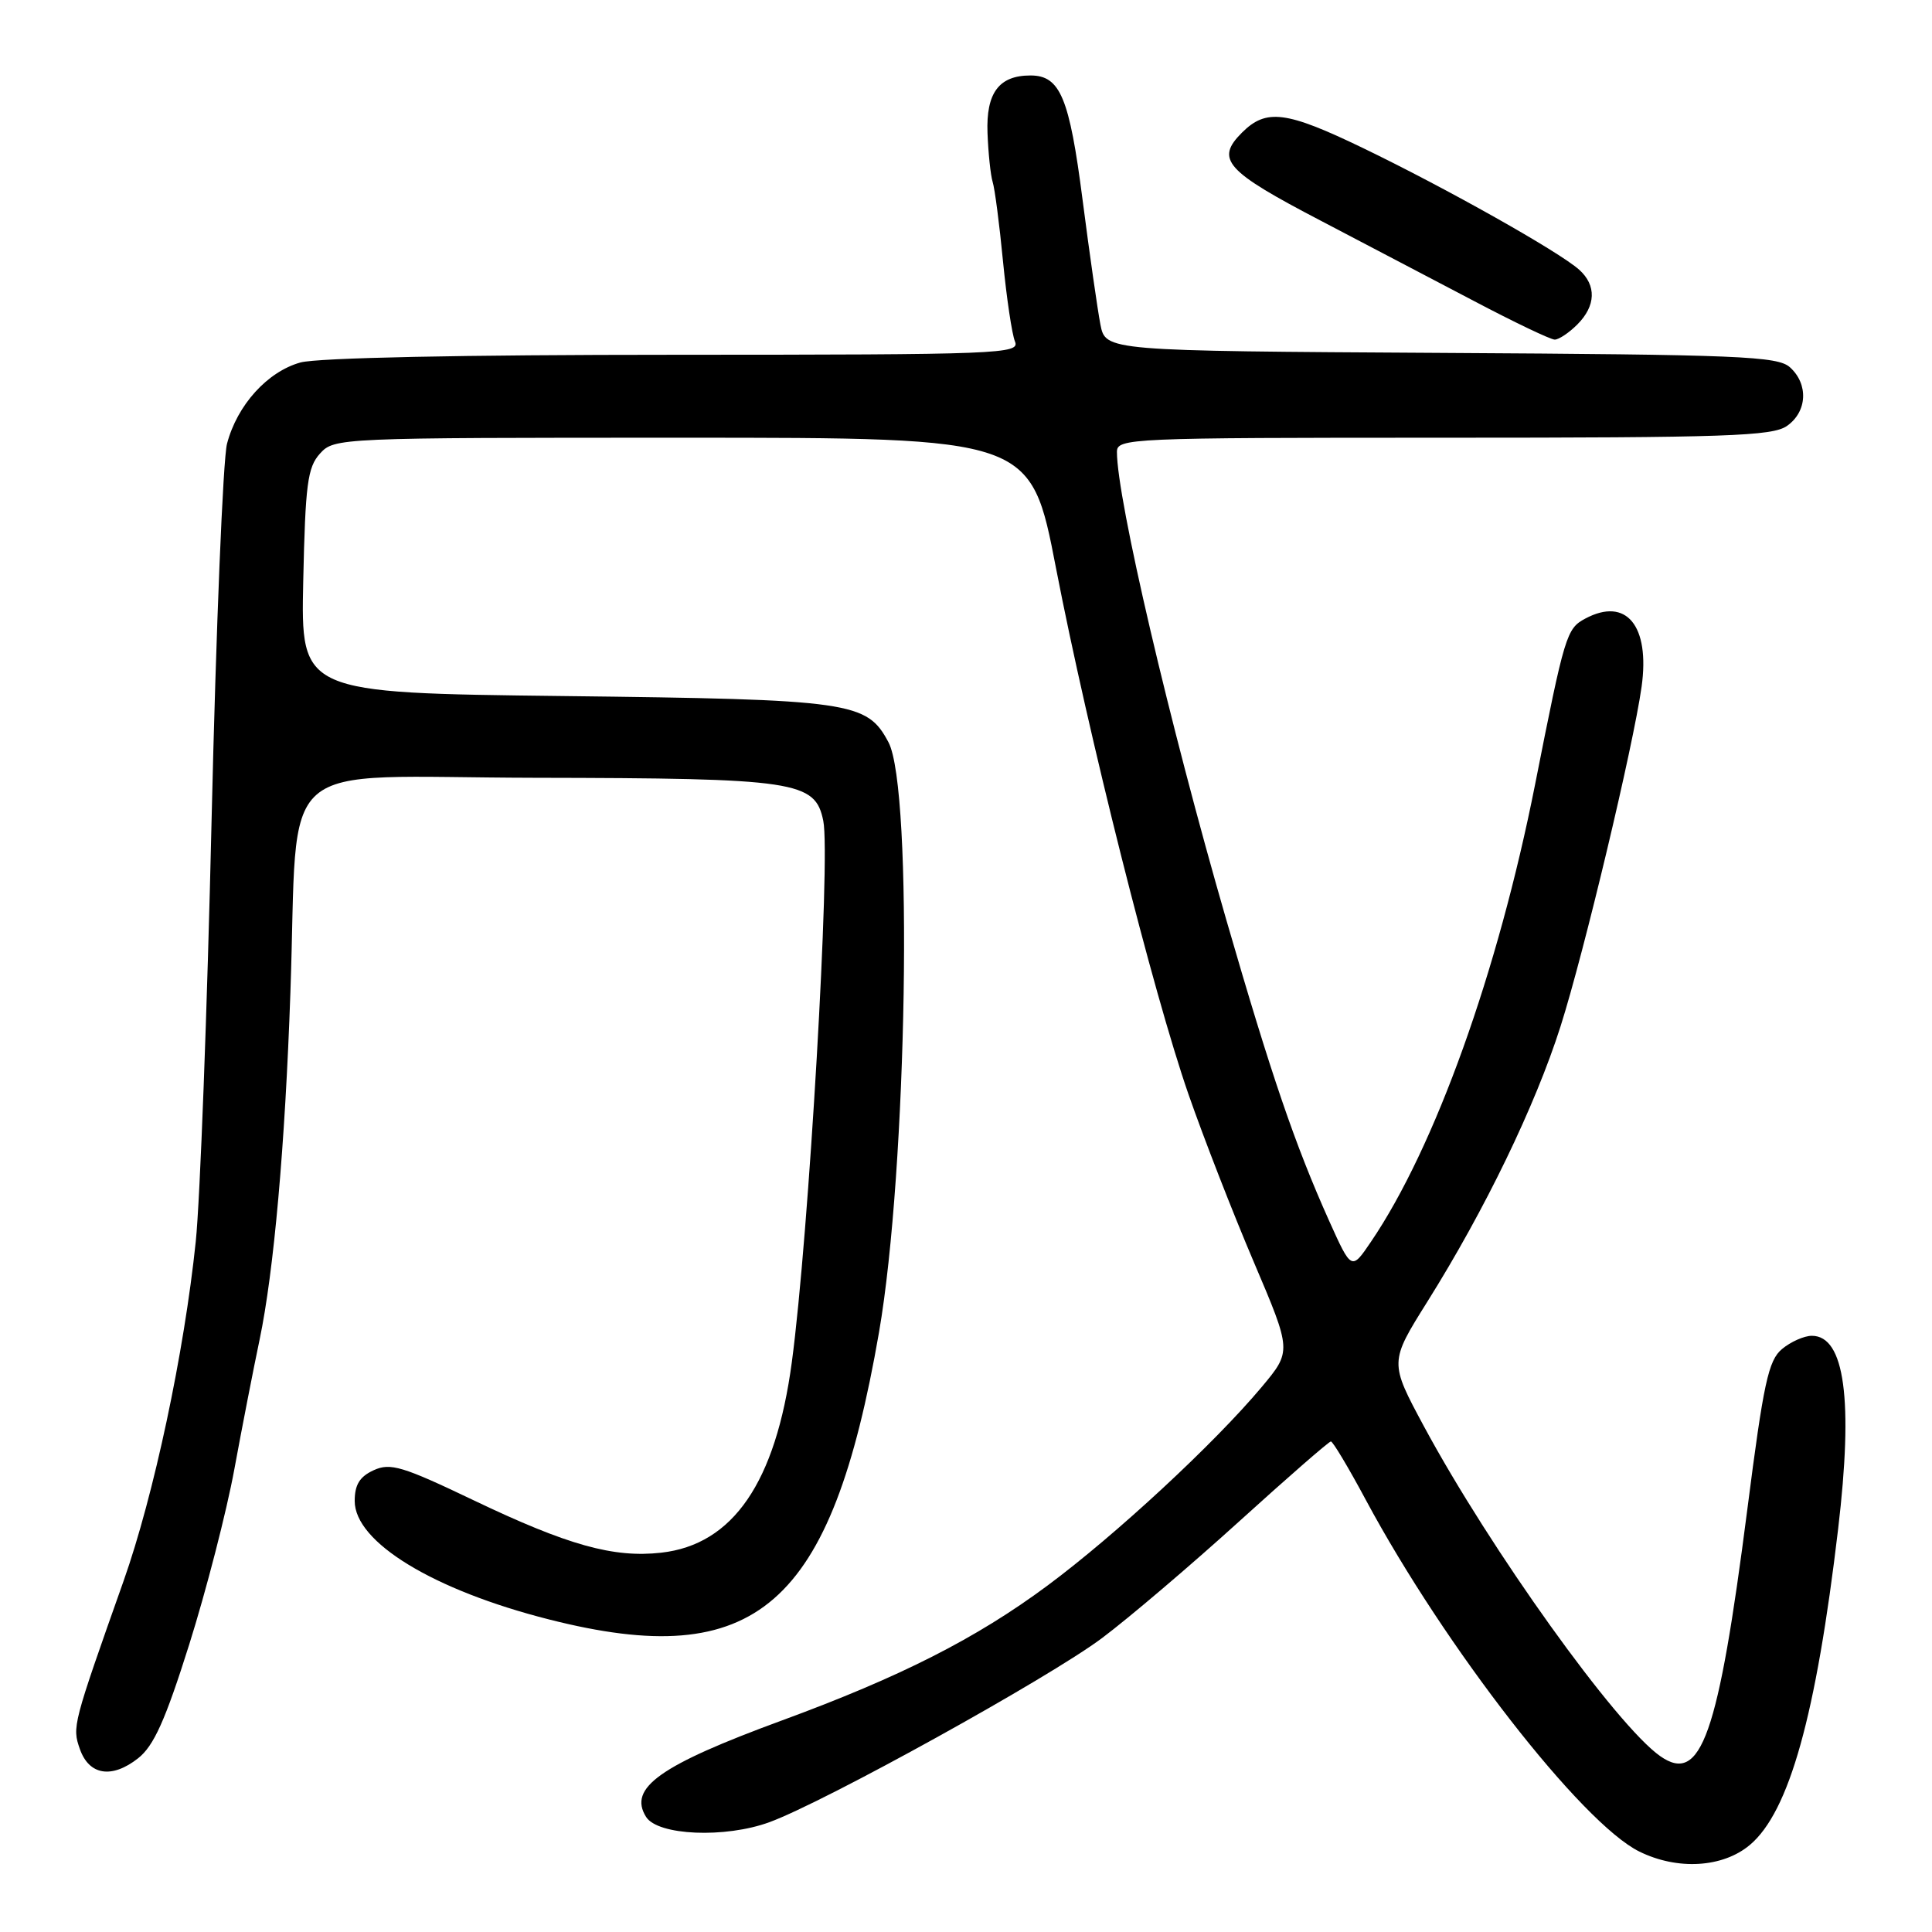 <?xml version="1.0" encoding="UTF-8" standalone="no"?>
<!DOCTYPE svg PUBLIC "-//W3C//DTD SVG 1.1//EN" "http://www.w3.org/Graphics/SVG/1.1/DTD/svg11.dtd" >
<svg xmlns="http://www.w3.org/2000/svg" xmlns:xlink="http://www.w3.org/1999/xlink" version="1.1" viewBox="0 0 256 256">
 <g >
 <path fill="currentColor"
d=" M 231.87 244.46 C 237.08 240.07 240.64 227.33 243.56 202.61 C 245.59 185.50 244.43 177.00 240.08 177.00 C 239.06 177.00 237.28 177.79 236.13 178.75 C 234.32 180.26 233.68 183.22 231.53 200.00 C 227.67 230.05 225.40 236.49 219.99 232.70 C 214.16 228.62 197.46 205.30 188.68 189.00 C 184.11 180.50 184.11 180.50 189.12 172.50 C 196.77 160.30 203.43 146.52 206.78 136.00 C 209.90 126.19 216.40 98.93 217.52 91.00 C 218.65 82.89 215.49 79.06 210.05 81.97 C 207.57 83.30 207.33 84.09 203.41 103.93 C 198.49 128.77 190.13 152.08 181.66 164.54 C 179.08 168.35 179.08 168.35 176.10 161.73 C 171.59 151.66 168.48 142.57 162.49 121.88 C 154.95 95.82 148.00 66.10 148.00 59.89 C 148.00 58.07 149.51 58.00 191.28 58.00 C 228.83 58.00 234.85 57.79 236.78 56.44 C 239.47 54.56 239.66 50.91 237.18 48.67 C 235.56 47.20 230.53 46.99 190.93 46.76 C 146.50 46.50 146.50 46.50 145.81 43.00 C 145.44 41.08 144.37 33.65 143.45 26.50 C 141.70 12.91 140.48 10.00 136.54 10.00 C 132.37 10.00 130.65 12.30 130.85 17.61 C 130.95 20.30 131.26 23.22 131.53 24.10 C 131.81 24.97 132.43 29.70 132.90 34.60 C 133.38 39.49 134.09 44.29 134.49 45.25 C 135.17 46.90 132.64 47.00 89.36 47.01 C 61.16 47.01 42.08 47.41 39.81 48.03 C 35.43 49.25 31.42 53.68 30.08 58.80 C 29.55 60.83 28.63 83.20 28.04 108.50 C 27.46 133.80 26.51 159.00 25.94 164.50 C 24.40 179.29 20.38 198.17 16.37 209.50 C 9.63 228.54 9.55 228.82 10.58 231.75 C 11.80 235.24 14.82 235.72 18.30 232.98 C 20.38 231.34 21.90 227.97 25.08 217.88 C 27.33 210.73 30.02 200.30 31.05 194.69 C 32.08 189.09 33.59 181.35 34.40 177.50 C 36.28 168.53 37.78 151.74 38.48 131.50 C 39.60 99.64 35.79 102.99 70.83 103.06 C 105.52 103.12 108.02 103.49 109.09 108.77 C 110.08 113.65 107.17 163.76 104.92 180.50 C 102.78 196.44 97.13 204.67 87.61 205.74 C 81.29 206.45 75.24 204.76 62.77 198.80 C 53.34 194.29 51.73 193.80 49.52 194.81 C 47.66 195.66 47.00 196.73 47.00 198.89 C 47.00 204.35 57.41 210.70 72.77 214.59 C 100.23 221.56 110.16 212.91 116.47 176.56 C 120.21 154.98 121.02 104.58 117.73 98.36 C 114.87 92.97 112.84 92.68 74.68 92.23 C 39.86 91.82 39.86 91.82 40.18 77.01 C 40.46 64.13 40.75 61.93 42.40 60.10 C 44.29 58.02 44.84 58.00 90.45 58.00 C 136.59 58.00 136.59 58.00 139.92 75.25 C 144.21 97.38 152.80 131.54 157.48 145.00 C 159.49 150.78 163.39 160.79 166.15 167.26 C 171.16 179.03 171.16 179.03 167.17 183.80 C 160.91 191.27 147.85 203.38 138.78 210.11 C 129.36 217.10 119.31 222.20 103.63 227.96 C 87.43 233.91 83.20 236.91 85.61 240.75 C 87.16 243.22 96.08 243.60 101.95 241.45 C 109.32 238.75 139.02 222.31 146.03 217.05 C 149.59 214.38 157.76 207.43 164.19 201.60 C 170.62 195.77 176.09 191.00 176.35 191.00 C 176.61 191.00 178.70 194.49 180.98 198.75 C 191.45 218.25 209.59 241.58 217.22 245.34 C 222.29 247.84 228.28 247.48 231.87 244.46 Z  M 209.00 43.00 C 211.47 40.53 211.56 37.81 209.25 35.74 C 206.58 33.35 191.67 24.96 180.61 19.62 C 170.41 14.70 167.78 14.37 164.57 17.57 C 161.01 21.13 162.37 22.65 175.00 29.24 C 180.78 32.26 189.89 37.04 195.26 39.86 C 200.63 42.69 205.46 45.00 206.01 45.00 C 206.55 45.00 207.90 44.10 209.00 43.00 Z "/>
</g>
</svg>